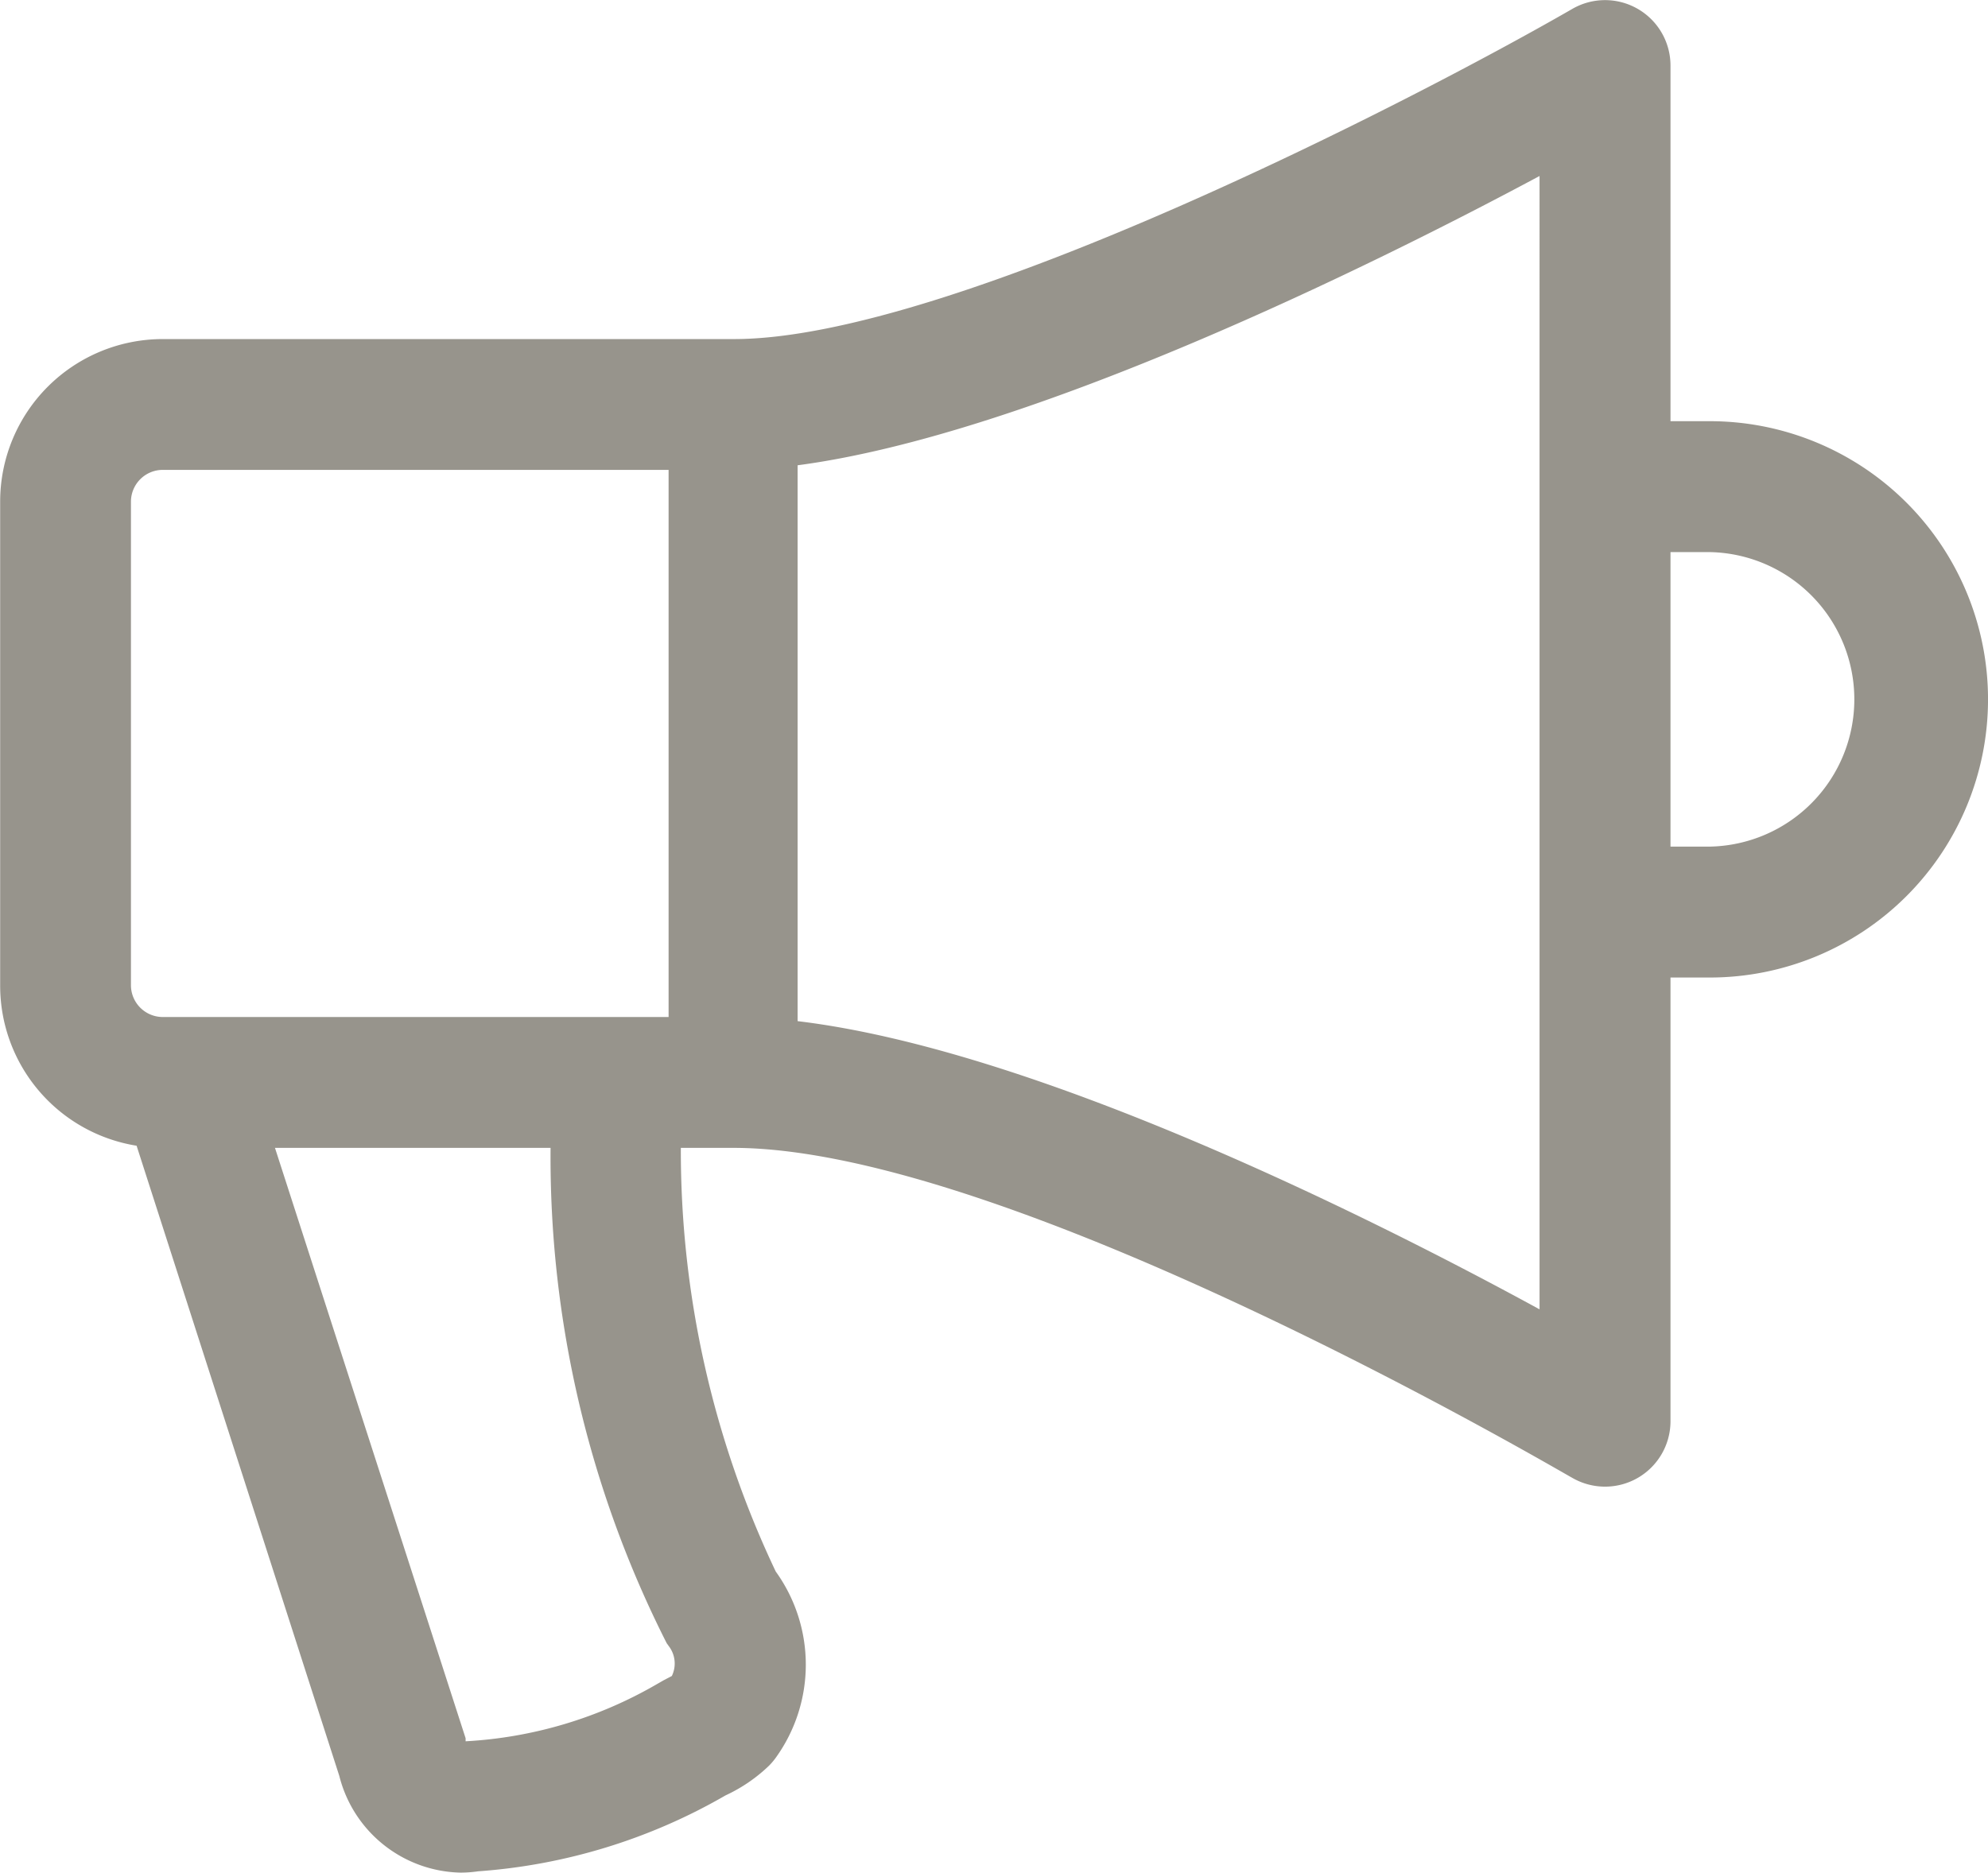 <svg xmlns="http://www.w3.org/2000/svg" width="38" height="35.804" viewBox="0 0 38 35.804">
  <path id="Path_1024" data-name="Path 1024" d="M37.132,15.137h-.751v-6.8a1.251,1.251,0,0,0-1.873-1.085c-3.045,1.756-11.892,6.315-16.026,6.315H7.553a3.108,3.108,0,0,0-3.1,3.1v9.26A3.1,3.1,0,0,0,7.061,28.99L10.936,41.04a2.444,2.444,0,0,0,2.319,1.848,2.351,2.351,0,0,0,.334-.025,11.014,11.014,0,0,0,4.73-1.452,3.036,3.036,0,0,0,.834-.571,1.272,1.272,0,0,0,.133-.159,3.046,3.046,0,0,0-.008-3.55,18.764,18.764,0,0,1-1.814-8.1H18.47c5.331,0,15.922,6.257,16.03,6.307a1.251,1.251,0,0,0,1.881-1.072V25.774h.751a5.318,5.318,0,0,0,0-10.637ZM6.953,25.928v-9.26a.609.609,0,0,1,.6-.6h9.677V26.529H7.553A.609.609,0,0,1,6.953,25.928Zm10.34,13.2-.159.083L17,39.288a8.173,8.173,0,0,1-3.65,1.089v-.058L9.706,29.031h5.268A20.563,20.563,0,0,0,17.193,38.5l.038.054A.546.546,0,0,1,17.293,39.126ZM33.878,15.137V32.118c-3.158-1.723-9.594-4.96-14.182-5.51V15.98c4.451-.588,11.008-3.829,14.182-5.531Zm3.233,8.134h-.73V17.64h.751a2.816,2.816,0,0,1,0,5.631Z" transform="translate(-4.45 -7.084)" fill="#97948c"/>
</svg>
